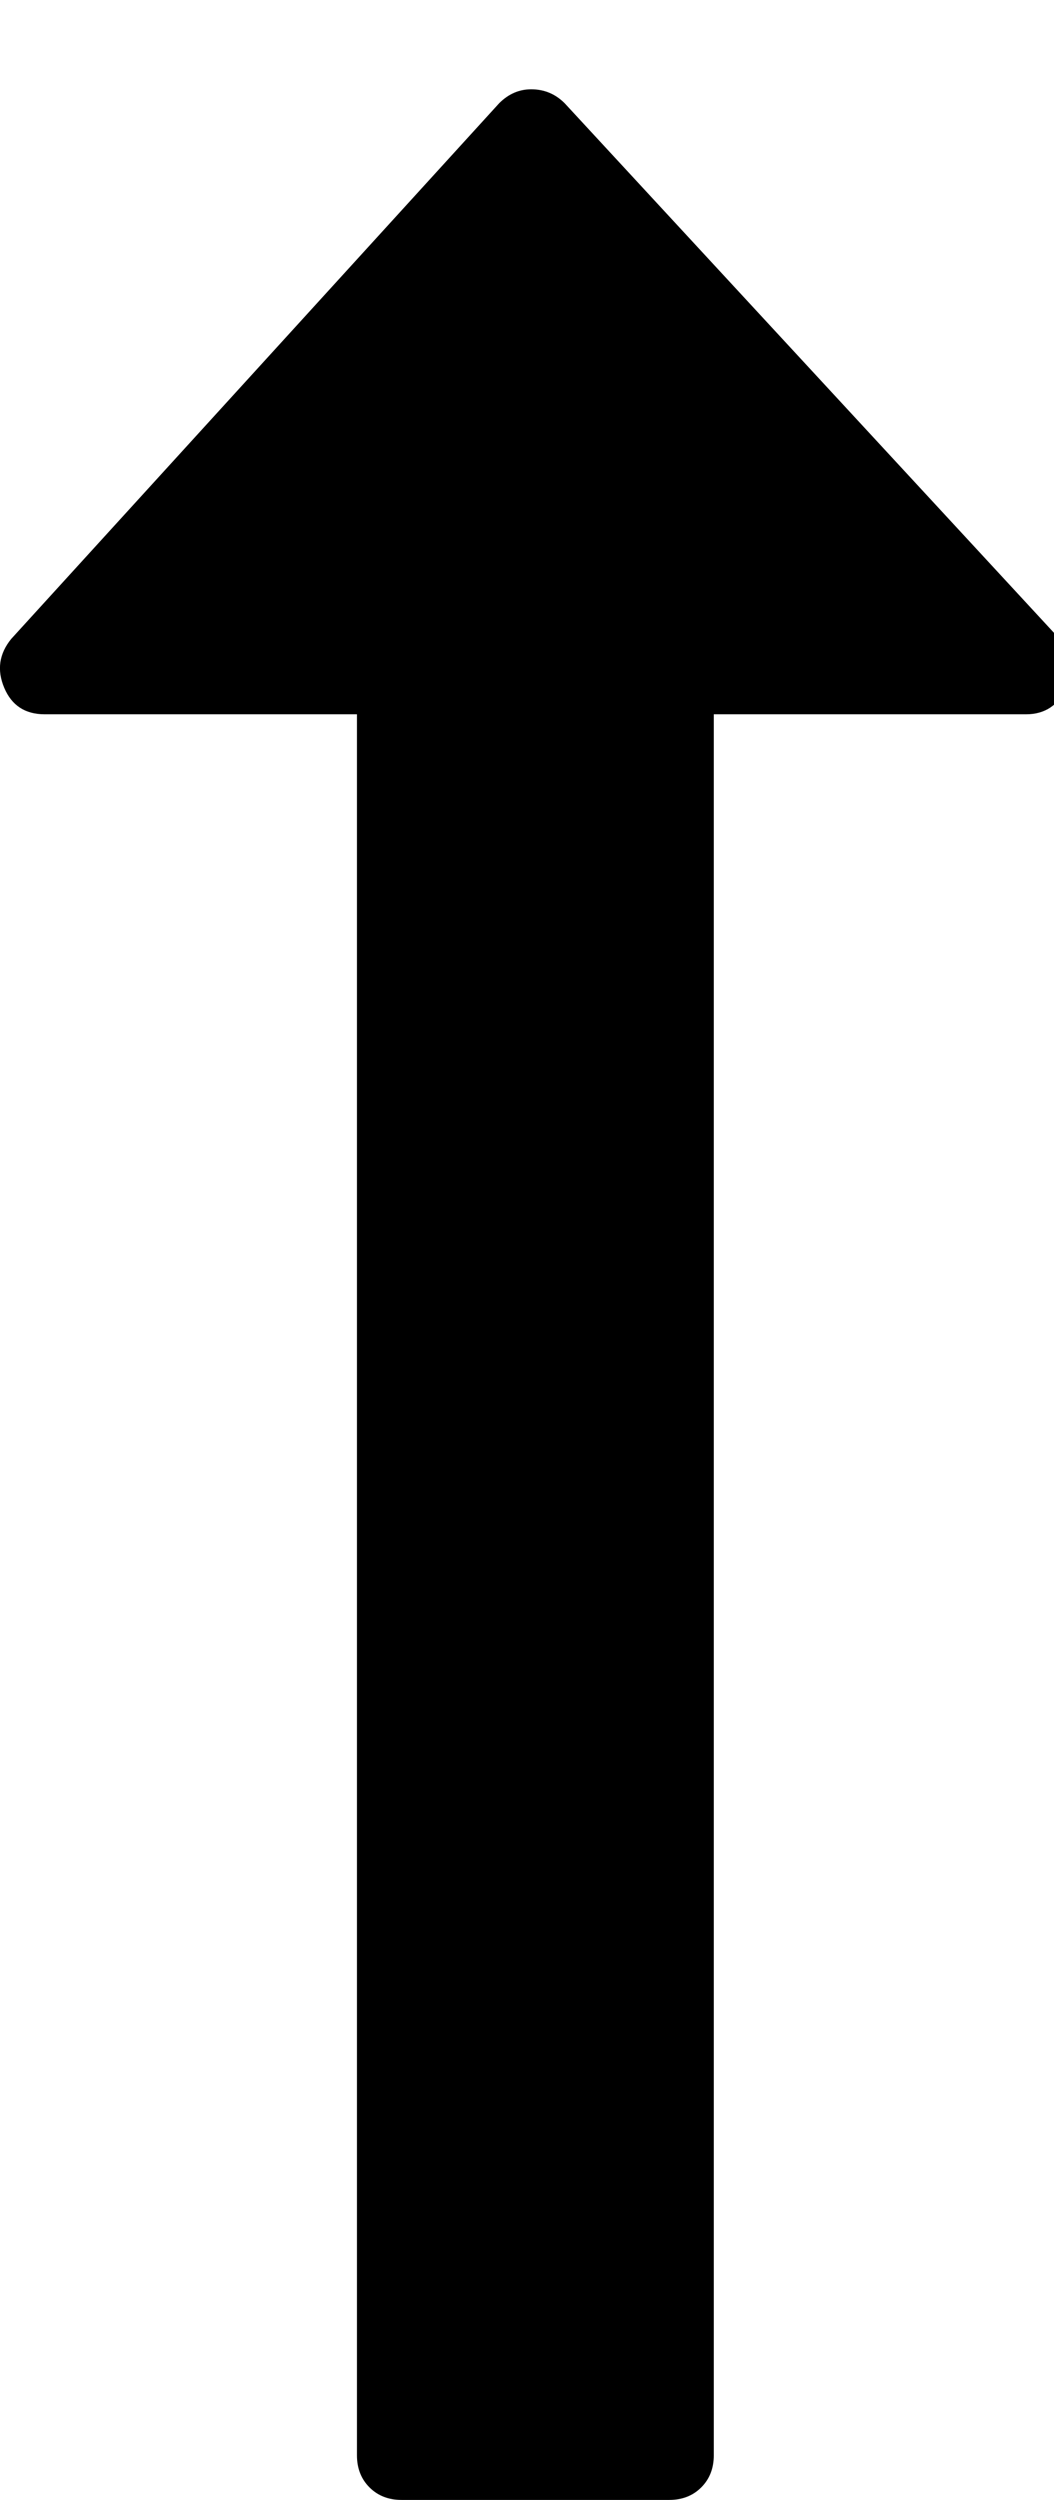 <!-- Generated by IcoMoon.io -->
<svg version="1.1" xmlns="http://www.w3.org/2000/svg" width="27" height="64" viewBox="0 0 27 64">
<title>arrow-up</title>
<path d="M27.321 17.607q-0.321 0.679-1.036 0.679h-8v44.571q0 0.5-0.321 0.821t-0.821 0.321h-6.857q-0.5 0-0.821-0.321t-0.321-0.821v-44.571h-8q-0.75 0-1.036-0.679t0.179-1.25l12.5-13.714q0.357-0.357 0.821-0.357 0.5 0 0.857 0.357l12.679 13.714q0.464 0.571 0.179 1.25z"></path>
</svg>
